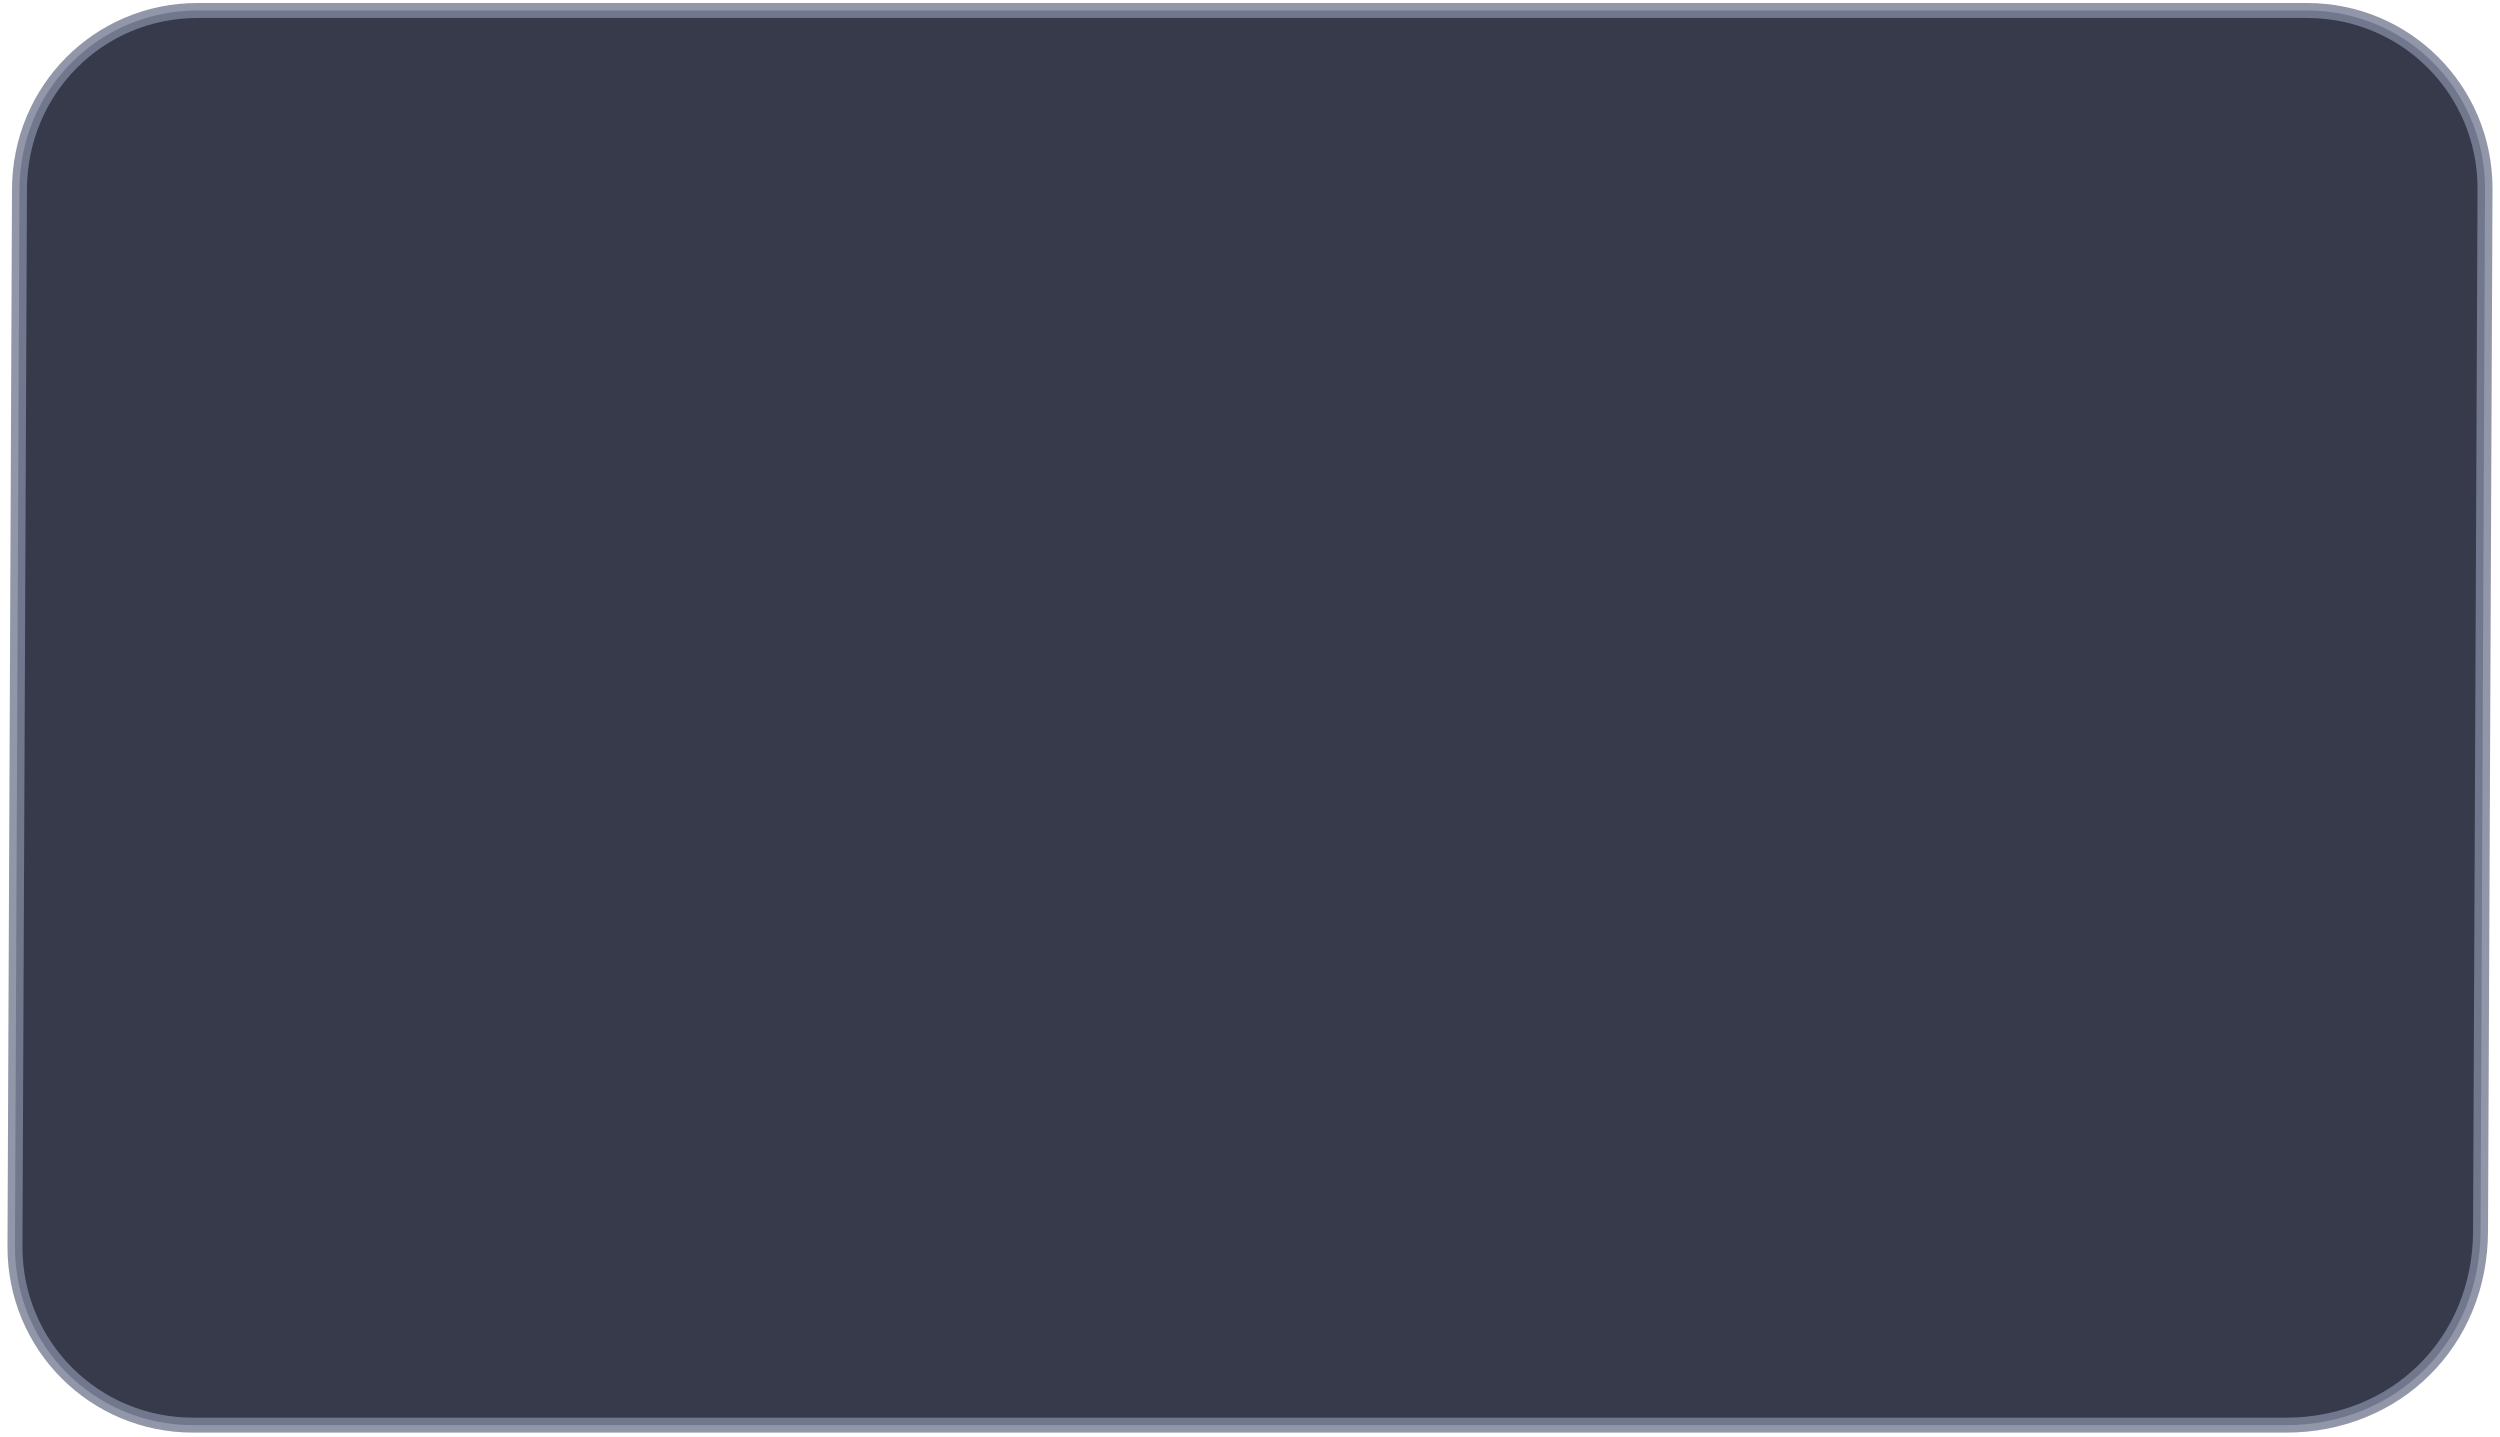 <?xml version="1.0" encoding="utf-8"?>
<!-- Generator: Adobe Illustrator 24.1.3, SVG Export Plug-In . SVG Version: 6.00 Build 0)  -->
<svg version="1.1" id="Layer_1" xmlns="http://www.w3.org/2000/svg" xmlns:xlink="http://www.w3.org/1999/xlink" x="0px" y="0px"
	 viewBox="0 0 167 96" style="enable-background:new 0 0 167 96;" xml:space="preserve">
<style type="text/css">
	.st0{opacity:0.84;fill:#111629;stroke:#7D8499;stroke-miterlimit:10;}
</style>
<path class="st0" d="M165.7,82.2c0,7.5-5.7,13-13,13H12.9c-6.6,0-11.9-5.3-11.9-11.9l0.3-70.6C1.3,6,6.6,0.7,13.2,0.7h140.9
	c6.6,0,11.9,5.3,11.9,11.9L165.7,82.2z"/>
</svg>

